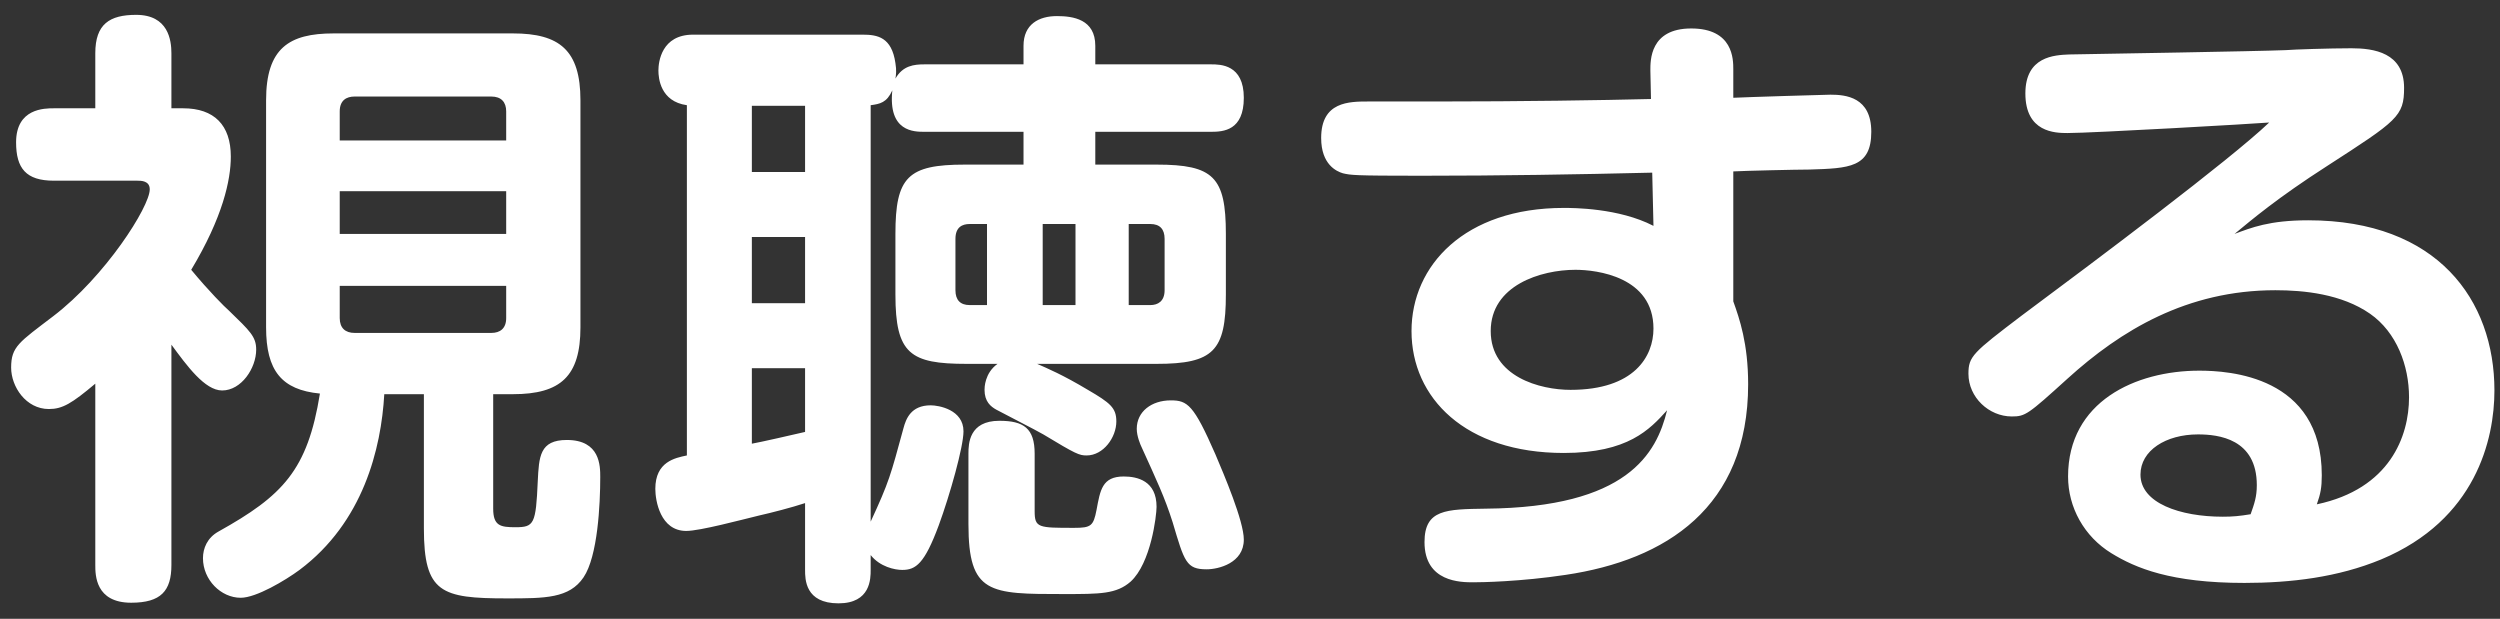<svg viewBox="0 0 101 25" version="1.1" xmlns="http://www.w3.org/2000/svg">
  <rect x="0" y="0" width="101" height="25" fill="#333333" stroke="none"/>
  <path d="M10.75,13.225 L10.75,4.05 C10.75,1.95 11.675,1.35 13.475,1.35 L20.725,1.35 C22.6,1.35 23.45,2.025 23.45,4.05 L23.45,13.225 C23.45,15.2 22.65,15.925 20.725,15.925 L19.925,15.925 L19.925,20.55 C19.925,21.25 20.225,21.3 20.825,21.3 C21.575,21.3 21.65,21.175 21.725,19.45 C21.775,18.45 21.8,17.775 22.9,17.775 C24.25,17.775 24.25,18.825 24.25,19.275 C24.25,20.375 24.15,22.475 23.575,23.325 C23,24.175 22.025,24.175 20.475,24.175 C17.825,24.175 17.125,23.95 17.125,21.35 L17.125,15.925 L15.525,15.925 C15.4,18.125 14.675,21.1 12.1,23.025 C11.525,23.45 10.35,24.15 9.725,24.15 C8.925,24.15 8.2,23.425 8.2,22.55 C8.2,22.15 8.375,21.725 8.825,21.475 C11.425,20.025 12.425,19 12.925,15.9 C11.375,15.75 10.75,14.975 10.75,13.225 Z M20.45,9.45 L20.45,7.725 L13.725,7.725 L13.725,9.45 L20.45,9.45 Z M13.725,4.5 L13.725,5.675 L20.45,5.675 L20.45,4.5 C20.45,4.125 20.25,3.9 19.85,3.9 L14.325,3.9 C14,3.9 13.725,4.05 13.725,4.5 Z M20.45,11.55 L13.725,11.55 L13.725,12.85 C13.725,13.25 13.95,13.45 14.325,13.45 L19.85,13.45 C20.2,13.45 20.45,13.275 20.45,12.85 L20.45,11.55 Z M6.925,4.375 L7.4,4.375 C8.65,4.375 9.325,5.05 9.325,6.325 C9.325,7.275 9,8.775 7.725,10.9 C8.45,11.775 9.075,12.4 9.25,12.55 C10.1,13.375 10.35,13.6 10.35,14.125 C10.35,14.875 9.75,15.775 8.975,15.775 C8.275,15.775 7.55,14.775 6.925,13.925 L6.925,22.825 C6.925,23.875 6.5,24.35 5.3,24.35 C3.85,24.35 3.85,23.225 3.85,22.825 L3.85,15.5 C2.9,16.3 2.525,16.525 1.975,16.525 C1.05,16.525 0.45,15.625 0.45,14.85 C0.45,14 0.775,13.825 2.15,12.775 C4.25,11.175 6.05,8.35 6.05,7.65 C6.05,7.3 5.7,7.3 5.55,7.3 L2.175,7.3 C1.05,7.3 0.65,6.8 0.65,5.75 C0.65,4.375 1.8,4.375 2.175,4.375 L3.85,4.375 L3.85,2.15 C3.85,0.975 4.425,0.6 5.5,0.6 C6.8,0.6 6.925,1.625 6.925,2.15 L6.925,4.375 Z M37.35,2.6 L41.35,2.6 L41.35,1.85 C41.35,0.975 41.975,0.65 42.7,0.65 C43.35,0.65 44.25,0.775 44.25,1.85 L44.25,2.6 L48.925,2.6 C49.3,2.6 50.25,2.6 50.25,3.95 C50.25,5.275 49.425,5.325 48.925,5.325 L44.25,5.325 L44.25,6.65 L46.725,6.65 C49.025,6.65 49.525,7.15 49.525,9.45 L49.525,11.9 C49.525,14.175 49.025,14.7 46.725,14.7 L41.9,14.7 C42.3,14.875 42.95,15.15 43.95,15.75 C44.85,16.275 45.1,16.475 45.1,17.025 C45.1,17.675 44.575,18.4 43.9,18.4 C43.6,18.4 43.475,18.35 42.15,17.55 C41.85,17.375 40.525,16.7 40.25,16.55 C40.025,16.425 39.775,16.225 39.775,15.75 C39.775,15.675 39.775,15.075 40.3,14.7 L39.05,14.7 C36.775,14.7 36.175,14.3 36.175,11.9 L36.175,9.45 C36.175,7.15 36.675,6.65 38.975,6.65 L41.35,6.65 L41.35,5.325 L37.35,5.325 C36.925,5.325 35.875,5.325 36.05,3.65 C35.825,4.15 35.55,4.2 35.175,4.25 L35.175,21.075 C35.925,19.45 35.975,19.225 36.5,17.3 C36.6,16.925 36.8,16.375 37.6,16.375 C37.925,16.375 38.925,16.55 38.925,17.425 C38.925,18.05 38.375,20 37.925,21.225 C37.35,22.775 37,23.025 36.45,23.025 C36.15,23.025 35.55,22.9 35.175,22.425 L35.175,23.025 C35.175,23.375 35.175,24.375 33.875,24.375 C32.525,24.375 32.525,23.4 32.525,23.025 L32.525,20.325 C32,20.5 31.125,20.725 30.675,20.825 C29.95,21 28.275,21.45 27.725,21.45 C26.675,21.45 26.475,20.225 26.475,19.75 C26.475,18.65 27.275,18.5 27.75,18.4 L27.75,4.25 C26.675,4.1 26.6,3.15 26.6,2.85 C26.6,2.5 26.725,1.4 28,1.4 L34.85,1.4 C35.45,1.4 36.025,1.5 36.175,2.55 C36.225,2.85 36.2,3.025 36.175,3.175 C36.475,2.65 36.925,2.6 37.35,2.6 Z M43.45,12.325 L43.45,9.05 L42.125,9.05 L42.125,12.325 L43.45,12.325 Z M39.175,12.325 L39.875,12.325 L39.875,9.05 L39.175,9.05 C38.875,9.05 38.6,9.175 38.6,9.65 L38.6,11.725 C38.6,12.125 38.8,12.325 39.175,12.325 Z M45.6,9.05 L45.6,12.325 L46.475,12.325 C46.775,12.325 47.05,12.175 47.05,11.725 L47.05,9.65 C47.05,9.25 46.85,9.05 46.475,9.05 L45.6,9.05 Z M32.525,12.25 L32.525,9.575 L30.375,9.575 L30.375,12.25 L32.525,12.25 Z M32.525,6.95 L32.525,4.275 L30.375,4.275 L30.375,6.95 L32.525,6.95 Z M30.375,14.875 L30.375,17.925 C30.675,17.875 32.1,17.55 32.525,17.45 L32.525,14.875 L30.375,14.875 Z M41.8,18.325 L41.8,20.65 C41.8,21.325 41.95,21.325 43.4,21.325 C44.075,21.325 44.175,21.25 44.3,20.6 C44.45,19.8 44.525,19.25 45.4,19.25 C45.95,19.25 46.725,19.425 46.725,20.475 C46.725,20.825 46.5,22.75 45.675,23.5 C45.1,24 44.45,24 42.975,24 C39.975,24 39.125,24 39.125,21.175 L39.125,18.325 C39.125,17.925 39.15,17 40.375,17 C41.35,17 41.8,17.3 41.8,18.325 Z M47.3,16.175 C47.975,16.175 48.225,16.35 49.1,18.35 C49.45,19.175 50.25,21.05 50.25,21.8 C50.25,22.75 49.225,23 48.75,23 C47.925,23 47.85,22.7 47.375,21.1 C47.05,20.075 46.725,19.4 46.125,18.075 C46.075,17.975 45.925,17.625 45.925,17.325 C45.925,16.625 46.525,16.175 47.3,16.175 Z M70.025,6.925 L70.025,12.175 C70.275,12.875 70.625,13.875 70.625,15.525 C70.625,20.5 67.3,22.625 63.25,23.225 C61.425,23.5 59.85,23.525 59.525,23.525 C59.025,23.525 57.55,23.525 57.55,21.9 C57.55,20.575 58.425,20.575 60.025,20.55 C65.75,20.5 66.925,18.325 67.35,16.575 C66.65,17.35 65.775,18.3 63.175,18.3 C59.2,18.3 57.025,16.075 57.025,13.375 C57.025,10.725 59.175,8.4 63.175,8.4 C63.55,8.4 65.4,8.4 66.8,9.125 L66.75,6.975 C63.65,7.05 60.625,7.1 57.4,7.1 C54.675,7.1 54.575,7.075 54.25,7 C54,6.925 53.375,6.65 53.375,5.575 C53.375,4.1 54.5,4.1 55.3,4.1 L58.075,4.1 C61.5,4.1 64.7,4.05 66.7,4 L66.675,2.85 C66.675,2.45 66.65,1.15 68.325,1.15 C70.025,1.15 70.025,2.4 70.025,2.8 L70.025,3.95 C70.5,3.925 73.775,3.825 73.95,3.825 C74.575,3.825 75.6,3.925 75.6,5.325 C75.6,6.775 74.7,6.8 73.1,6.85 C72.6,6.85 70.45,6.9 70.025,6.925 Z M63.45,15.75 C66.025,15.75 66.8,14.4 66.8,13.275 C66.8,11.175 64.5,10.9 63.65,10.9 C62.25,10.9 60.225,11.525 60.225,13.375 C60.225,15.225 62.225,15.75 63.45,15.75 Z M90.275,9.45 C90.95,9.2 91.675,8.9 93.25,8.9 C98.475,8.9 100.775,12.125 100.775,15.775 C100.775,17.75 100.025,21 96.2,22.6 C94.45,23.325 92.55,23.55 90.675,23.55 C87.7,23.55 86.275,22.95 85.3,22.35 C84.2,21.675 83.55,20.5 83.55,19.25 C83.55,16.225 86.275,14.975 88.85,14.975 C90.025,14.975 93.8,15.175 93.8,19.2 C93.8,19.7 93.75,19.95 93.6,20.375 C96.55,19.75 97.325,17.625 97.325,16.05 C97.325,14.775 96.825,13.425 95.75,12.675 C94.6,11.875 93.075,11.725 91.925,11.725 C88.35,11.725 85.675,13.35 83.525,15.3 C81.925,16.75 81.825,16.825 81.275,16.825 C80.35,16.825 79.525,16.05 79.525,15.1 C79.525,14.4 79.7,14.25 81.675,12.75 C84.7,10.5 90.075,6.475 91.675,4.95 C91.075,5 84.525,5.375 83.525,5.375 C83.025,5.375 81.825,5.35 81.825,3.775 C81.825,2.275 83,2.225 83.6,2.2 C84.975,2.175 91.1,2.075 92.35,2.025 C92.625,2 94.125,1.95 95,1.95 C95.9,1.95 97.125,2.125 97.125,3.55 C97.125,4.7 96.85,4.875 94.025,6.7 C92,8 90.975,8.875 90.275,9.45 Z M90.925,20.775 C91.075,20.35 91.175,20.075 91.175,19.6 C91.175,17.725 89.625,17.55 88.8,17.55 C87.5,17.55 86.475,18.2 86.475,19.175 C86.475,20.325 88.075,20.875 89.8,20.875 C90.2,20.875 90.475,20.85 90.925,20.775 Z" id="mc-flow_button_watch" fill="#FFFFFF"></path>
</svg>
